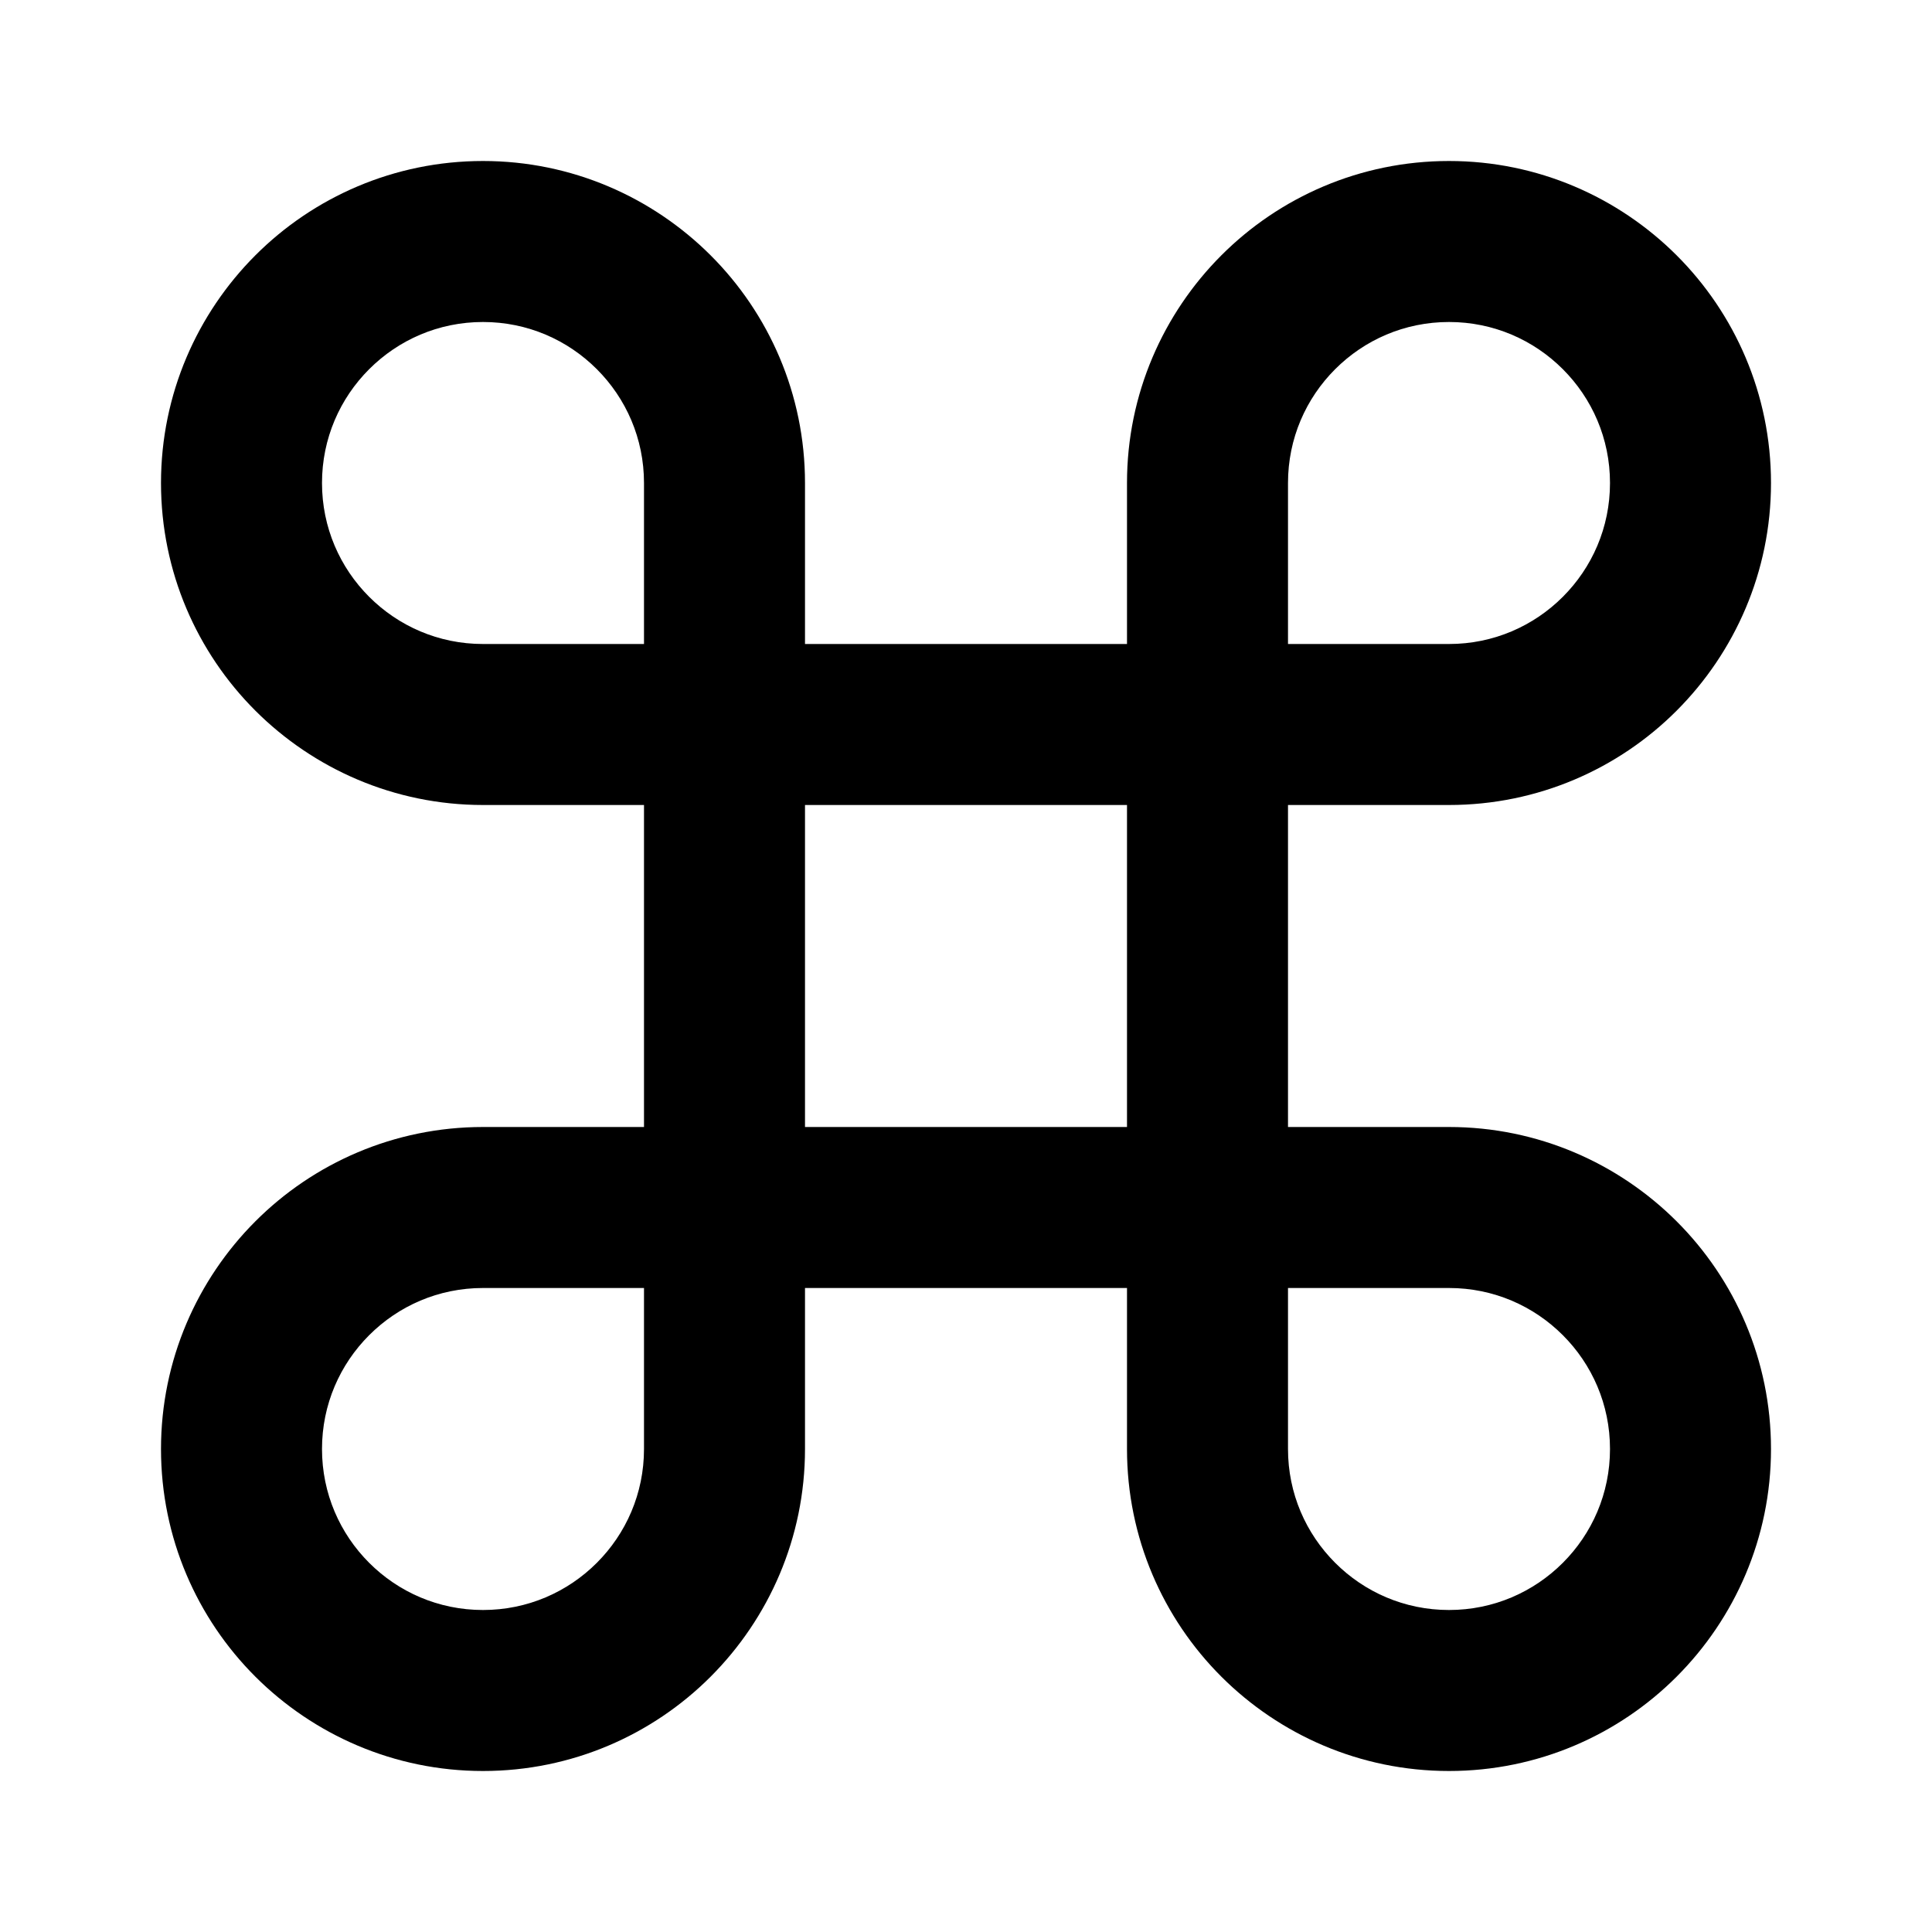 <svg width="24" height="24" viewBox="0 0 24 24" fill="none" xmlns="http://www.w3.org/2000/svg">
<path d="M16 16H18C18.553 16 19.051 16.223 19.414 16.586C19.777 16.949 20 17.447 20 18C20 18.553 19.777 19.051 19.414 19.414C19.051 19.777 18.553 20 18 20C17.447 20 16.949 19.777 16.586 19.414C16.223 19.051 16 18.553 16 18V16ZM8 16V18C8 18.553 7.777 19.051 7.414 19.414C7.051 19.777 6.553 20 6 20C5.447 20 4.949 19.777 4.586 19.414C4.223 19.051 4 18.553 4 18C4 17.447 4.223 16.949 4.586 16.586C4.949 16.223 5.447 16 6 16H8ZM8 8H6C5.447 8 4.949 7.777 4.586 7.414C4.223 7.051 4 6.553 4 6C4 5.447 4.223 4.949 4.586 4.586C4.949 4.223 5.447 4 6 4C6.553 4 7.051 4.223 7.414 4.586C7.777 4.949 8 5.447 8 6V8ZM16 8H8V16H16V8ZM18 4C18.553 4 19.051 4.223 19.414 4.586C19.777 4.949 20 5.447 20 6C20 6.553 19.777 7.051 19.414 7.414C19.051 7.777 18.553 8 18 8H16V6C16 5.447 16.223 4.949 16.586 4.586C16.949 4.223 17.447 4 18 4ZM10 10V6C10 4.896 9.551 3.894 8.828 3.172C8.105 2.45 7.104 2 6 2C4.896 2 3.894 2.449 3.172 3.172C2.45 3.895 2 4.896 2 6C2 7.104 2.449 8.106 3.172 8.828C3.895 9.55 4.896 10 6 10H10ZM10 14H6C4.896 14 3.894 14.449 3.172 15.172C2.45 15.895 2 16.896 2 18C2 19.104 2.449 20.106 3.172 20.828C3.895 21.55 4.896 22 6 22C7.104 22 8.106 21.551 8.828 20.828C9.55 20.105 10 19.104 10 18V14ZM14 14V18C14 19.104 14.449 20.106 15.172 20.828C15.895 21.55 16.896 22 18 22C19.104 22 20.106 21.551 20.828 20.828C21.55 20.105 22 19.104 22 18C22 16.896 21.551 15.894 20.828 15.172C20.105 14.45 19.104 14 18 14H14ZM14 10V14H10V10H14ZM18 2C16.896 2 15.894 2.449 15.172 3.172C14.45 3.895 14 4.896 14 6V10H18C19.104 10 20.106 9.551 20.828 8.828C21.55 8.105 22 7.104 22 6C22 4.896 21.551 3.894 20.828 3.172C20.105 2.45 19.104 2 18 2Z" fill="black"/>
</svg>
